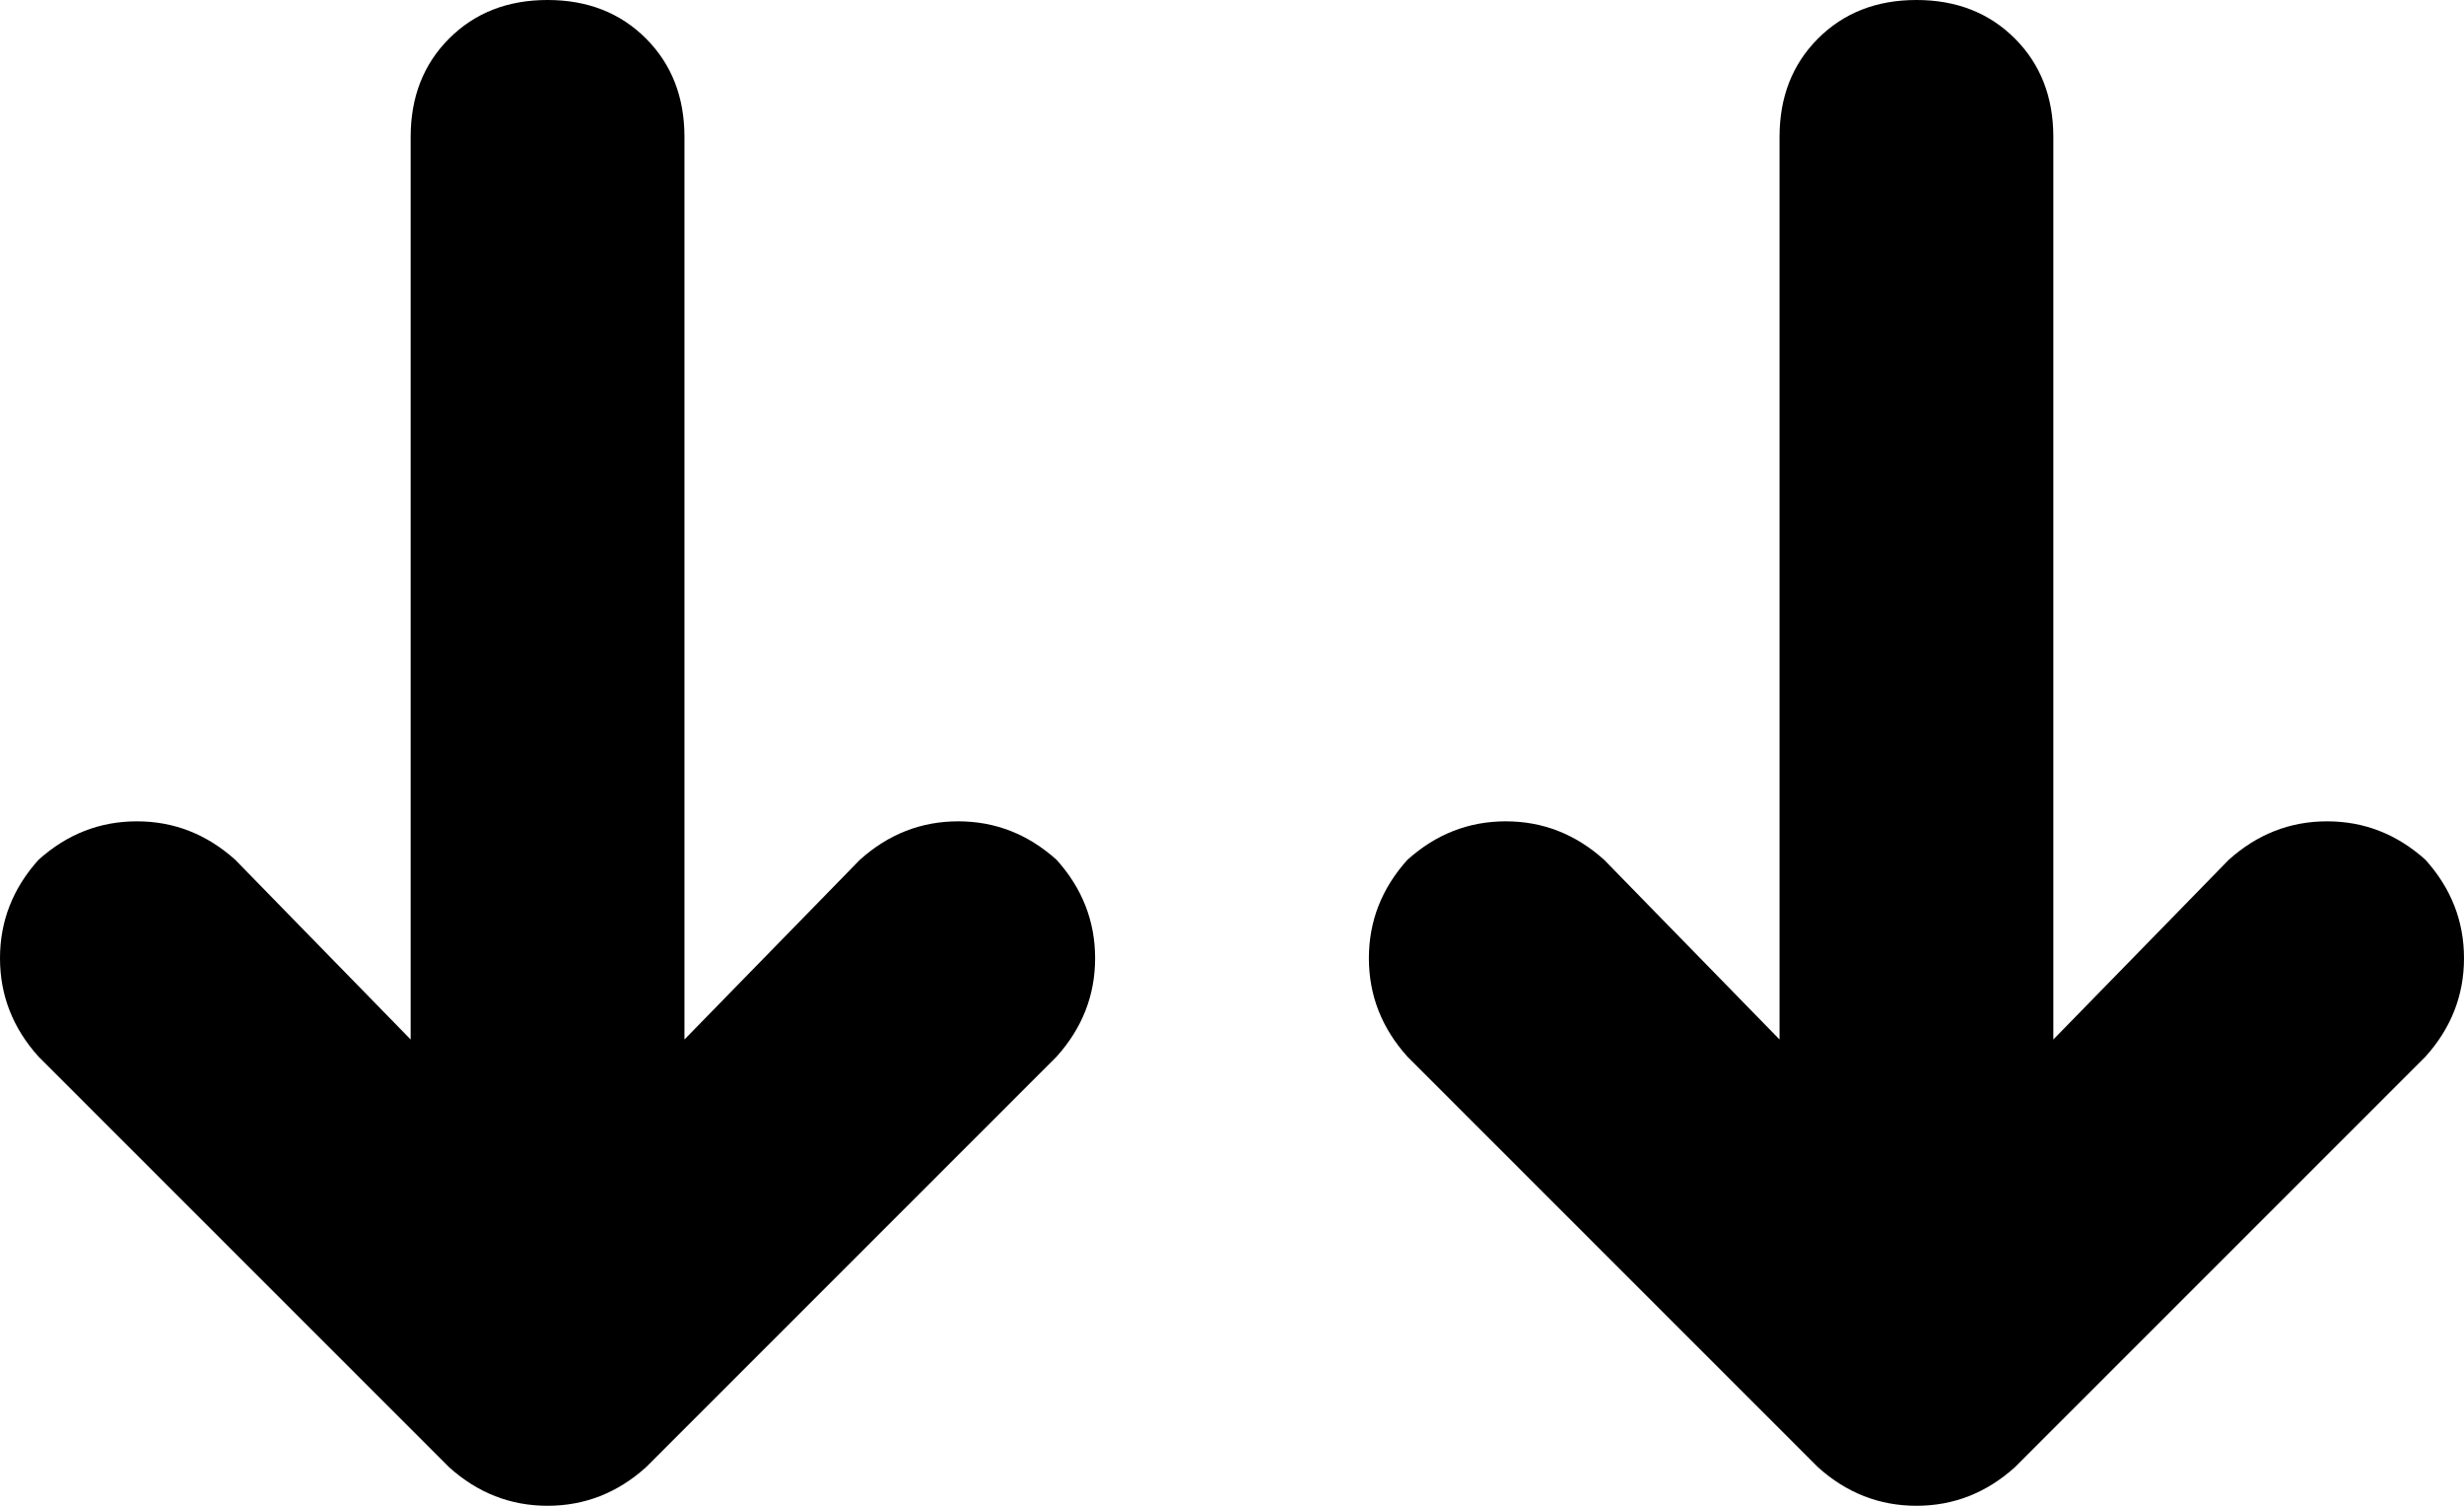 <svg xmlns="http://www.w3.org/2000/svg" viewBox="0 0 576 352">
    <path d="M 521 201 Q 531 192 544 192 L 544 192 Q 557 192 567 201 Q 576 211 576 224 Q 576 237 567 247 L 471 343 Q 461 352 448 352 Q 435 352 425 343 L 329 247 Q 320 237 320 224 Q 320 211 329 201 Q 339 192 352 192 Q 365 192 375 201 L 416 243 L 416 32 Q 416 18 425 9 Q 434 0 448 0 Q 462 0 471 9 Q 480 18 480 32 L 480 243 L 521 201 L 521 201 Z M 201 201 Q 211 192 224 192 L 224 192 Q 237 192 247 201 Q 256 211 256 224 Q 256 237 247 247 L 151 343 Q 141 352 128 352 Q 115 352 105 343 L 9 247 Q 0 237 0 224 Q 0 211 9 201 Q 19 192 32 192 Q 45 192 55 201 L 96 243 L 96 32 Q 96 18 105 9 Q 114 0 128 0 Q 142 0 151 9 Q 160 18 160 32 L 160 243 L 201 201 L 201 201 Z"/>
</svg>

